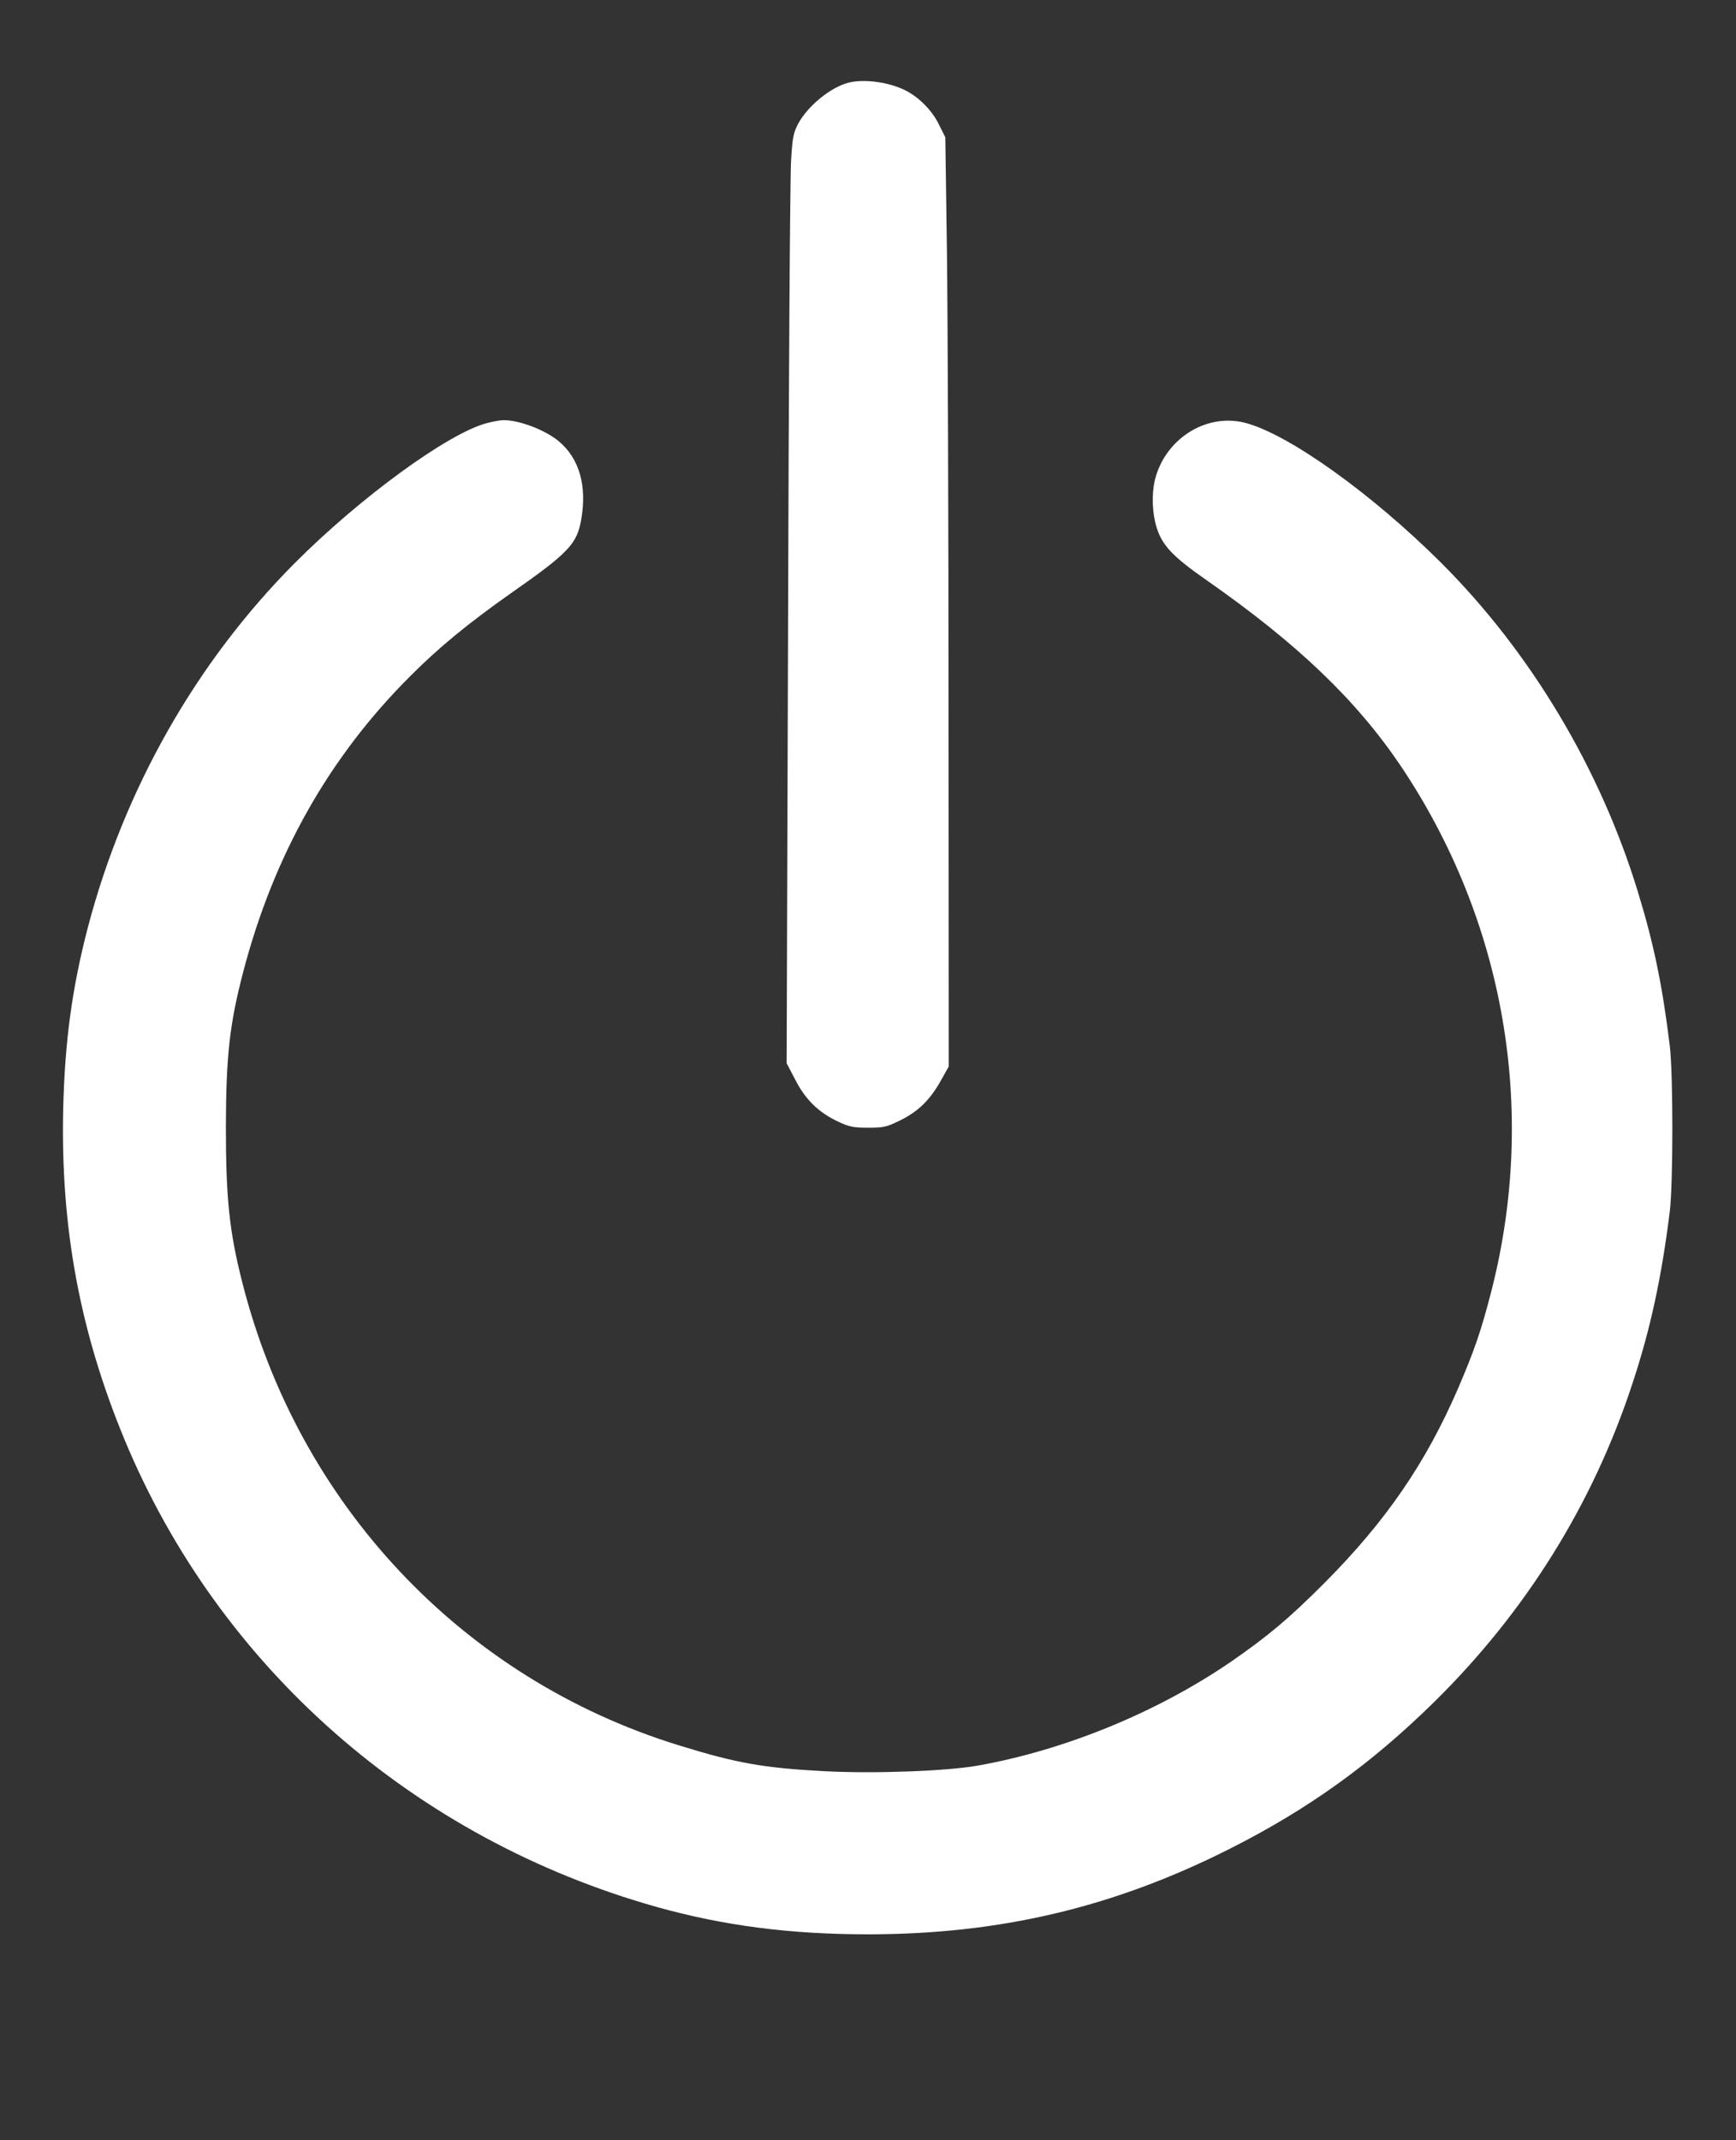 <svg xmlns="http://www.w3.org/2000/svg" version="1.0" width="860" height="1060" preserveAspectRatio="xMidYMid meet" style=""><rect width="100%" height="100%" fill="#333333" stroke="none"/><rect id="backgroundrect" width="100%" height="100%" x="0" y="0" fill="none" stroke="none"/>
	
<g class="currentLayer" style=""><title>Layer 1</title><g transform="translate(0,1060) scale(0.1,-0.1) " fill="#ffffff" stroke="none" id="svg_1" class="selected" fill-opacity="1">
		<path d="M4205 10191 c-88 -22 -201 -113 -250 -202 -24 -45 -29 -67 -36 -183 -5 -72 -12 -1108 -15 -2302 l-7 -2170 43 -82 c50 -98 115 -161 210 -206 57 -27 76 -31 151 -31 78 0 91 3 160 37 89 44 148 102 202 200 l37 66 -1 1739 c0 956 -4 1991 -8 2300 l-8 563 -32 64 c-33 68 -97 133 -163 167 -82 42 -204 59 -283 40z" id="svg_2" fill="#ffffff" fill-opacity="1"/>
		<path d="M2410 8504 c-193 -52 -626 -368 -950 -693 -488 -490 -844 -1117 -1025 -1805 -78 -300 -114 -563 -122 -901 -13 -585 83 -1102 304 -1635 469 -1129 1435 -1977 2638 -2315 329 -92 659 -135 1045 -135 654 0 1220 134 1795 425 386 195 698 419 1008 724 455 447 789 982 985 1582 89 269 144 527 184 849 17 141 17 680 0 820 -37 303 -80 509 -158 763 -186 610 -531 1186 -973 1628 -346 345 -759 640 -973 695 -195 50 -400 -82 -448 -288 -15 -69 -12 -161 10 -231 28 -89 80 -144 248 -261 451 -315 742 -594 963 -922 513 -766 675 -1700 449 -2591 -51 -200 -85 -299 -168 -492 -159 -367 -356 -654 -657 -957 -178 -179 -287 -270 -470 -396 -366 -250 -823 -437 -1255 -513 -156 -27 -513 -40 -757 -27 -303 16 -436 40 -723 129 -1071 331 -1882 1193 -2160 2293 -64 251 -81 416 -81 770 1 350 18 507 86 767 151 577 425 1063 826 1463 142 143 290 264 500 412 285 199 327 244 348 363 30 169 -9 304 -110 389 -68 57 -200 107 -277 105 -15 0 -52 -7 -82 -15z" id="svg_3" fill="#ffffff" fill-opacity="1"/>
	</g></g></svg>